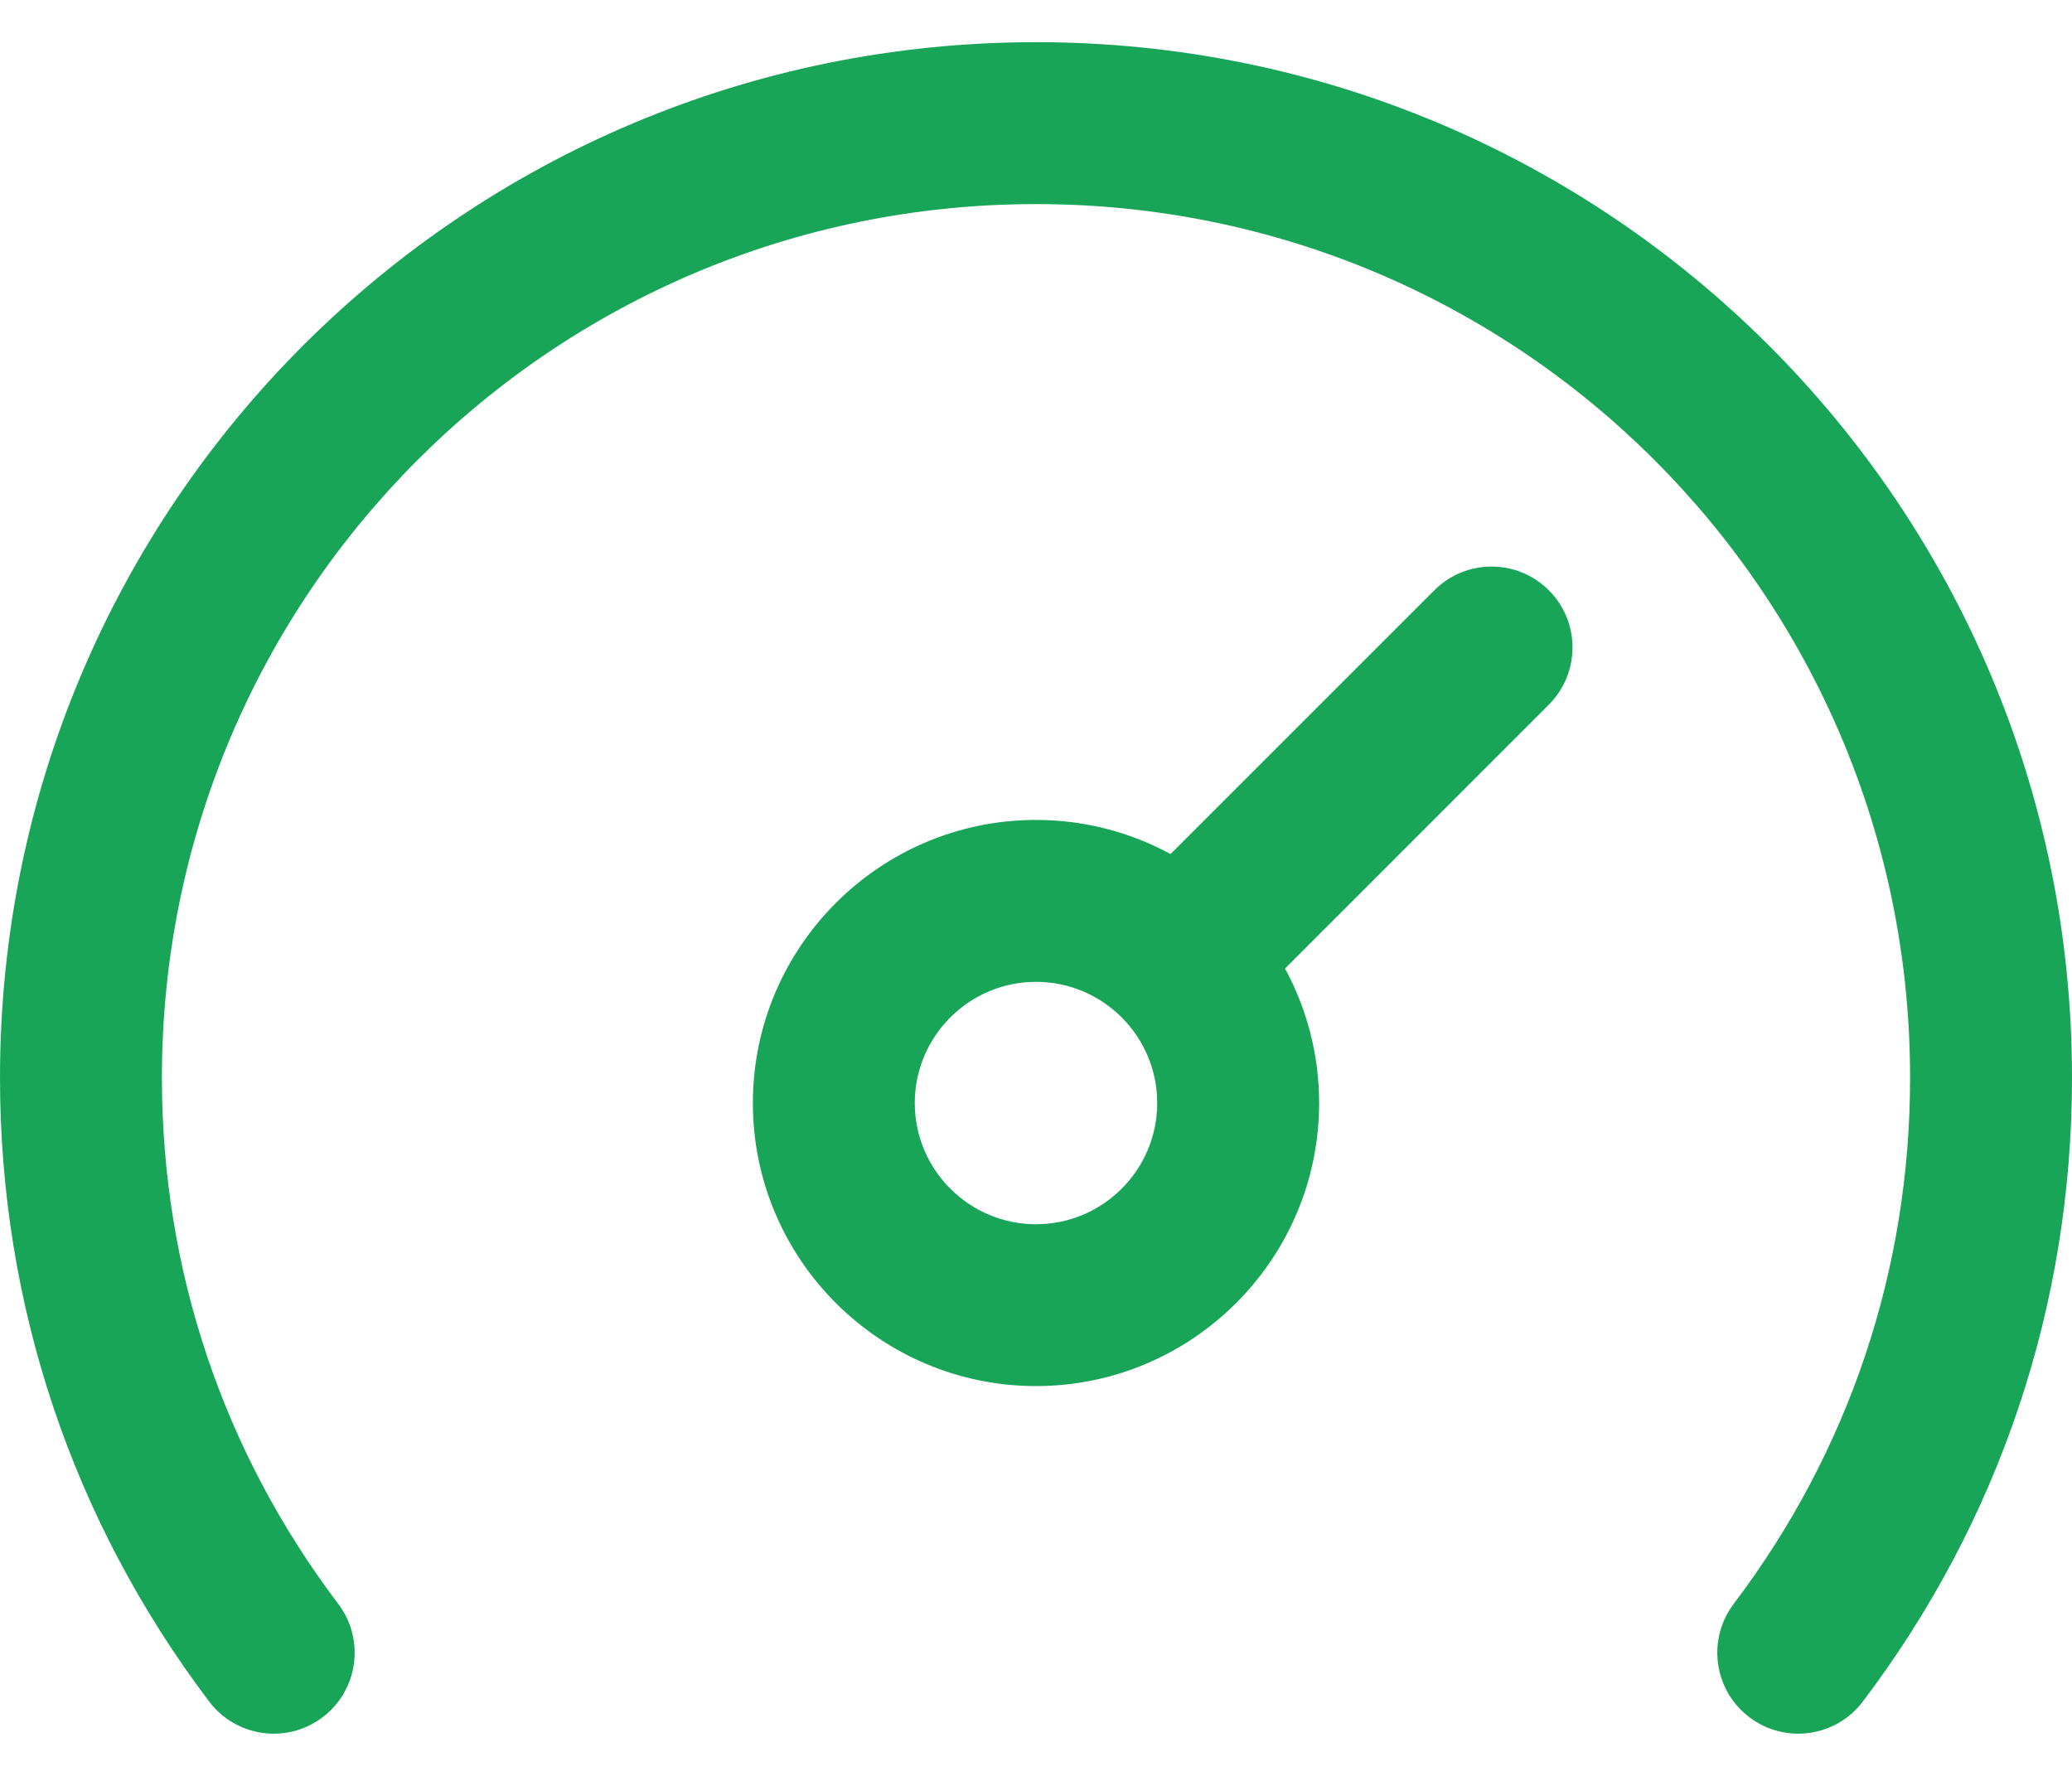 <svg width="28" height="24" viewBox="0 0 28 24" fill="none" xmlns="http://www.w3.org/2000/svg">
<path d="M28 14.564C28 17.635 27.023 20.551 25.173 22.996C24.808 23.478 24.122 23.572 23.641 23.208C23.159 22.844 23.064 22.158 23.428 21.676C24.988 19.614 25.812 17.155 25.812 14.564C25.812 8.035 20.525 2.758 14 2.758C7.47 2.758 2.188 8.039 2.188 14.564C2.188 17.155 3.012 19.614 4.571 21.676C4.936 22.158 4.841 22.844 4.359 23.208C3.877 23.573 3.191 23.477 2.827 22.996C0.978 20.551 0 17.635 0 14.564C0 6.826 6.266 0.57 14 0.57C21.738 0.57 28 6.83 28 14.564ZM20.93 7.977C21.357 8.404 21.357 9.096 20.93 9.523L17.365 13.089C17.659 13.63 17.826 14.249 17.826 14.907C17.826 17.016 16.109 18.732 14 18.732C11.89 18.732 10.174 17.016 10.174 14.907C10.174 12.797 11.89 11.081 14 11.081C14.658 11.081 15.277 11.248 15.818 11.542L19.383 7.977C19.811 7.55 20.503 7.55 20.93 7.977ZM15.638 14.907C15.638 14.004 14.903 13.269 14 13.269C13.097 13.269 12.362 14.004 12.362 14.907C12.362 15.81 13.097 16.545 14 16.545C14.903 16.545 15.638 15.81 15.638 14.907Z" fill="#18A558"/>
</svg>
